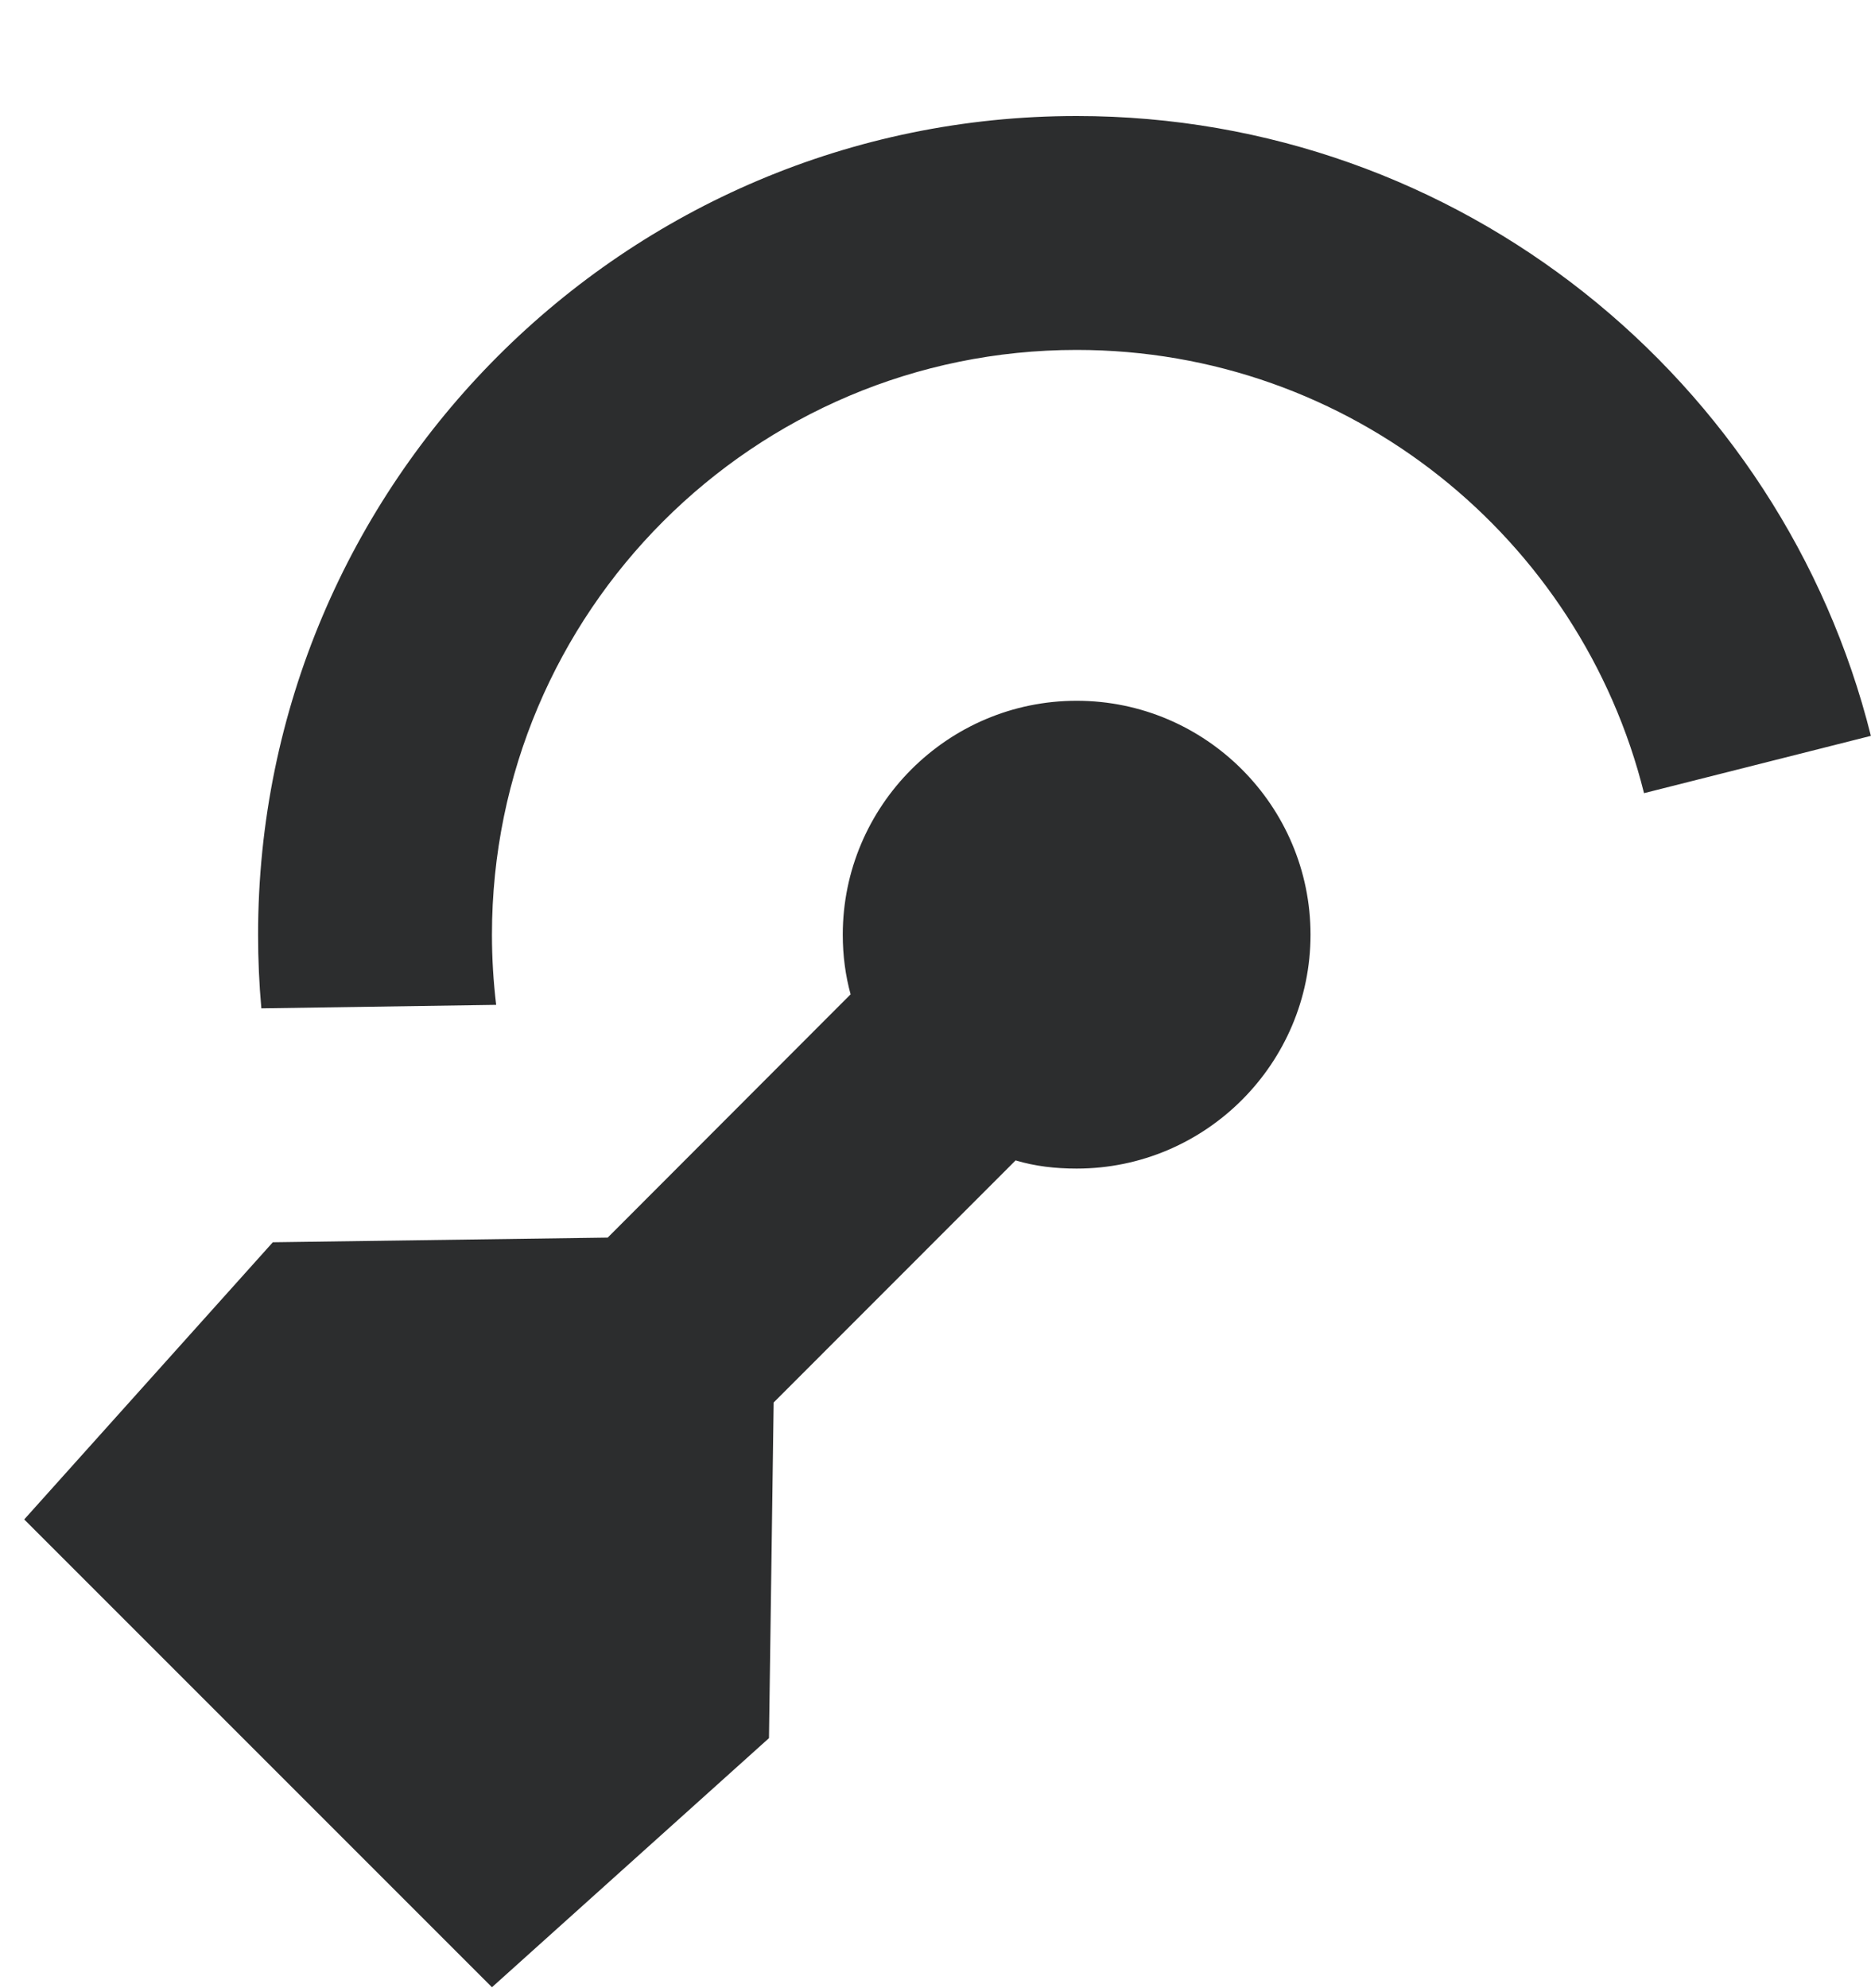<svg width="16" height="17" viewBox="0 0 16 17" fill="none" xmlns="http://www.w3.org/2000/svg">
<path fill-rule="evenodd" clip-rule="evenodd" d="M2.235 8.622C2.216 8.412 2.207 8.202 2.207 7.992C2.207 4.132 5.344 0.992 9.207 0.992C12.485 0.992 15.239 3.252 15.999 6.292L14.059 6.782C13.516 4.602 11.548 2.992 9.207 2.992C6.447 2.992 4.207 5.232 4.207 7.992C4.207 8.192 4.219 8.392 4.243 8.592L2.235 8.622ZM7.274 8.502C7.23 8.342 7.207 8.172 7.207 7.992C7.207 6.892 8.103 5.992 9.207 5.992C10.311 5.992 11.207 6.892 11.207 7.992C11.207 9.092 10.311 9.992 9.207 9.992C9.026 9.992 8.851 9.972 8.685 9.922L6.616 11.992L6.576 14.862L4.207 16.992L2.207 14.992L0.207 12.992L2.333 10.622L5.197 10.582L7.274 8.502Z" fill="#2C2D2E"/>
</svg>
